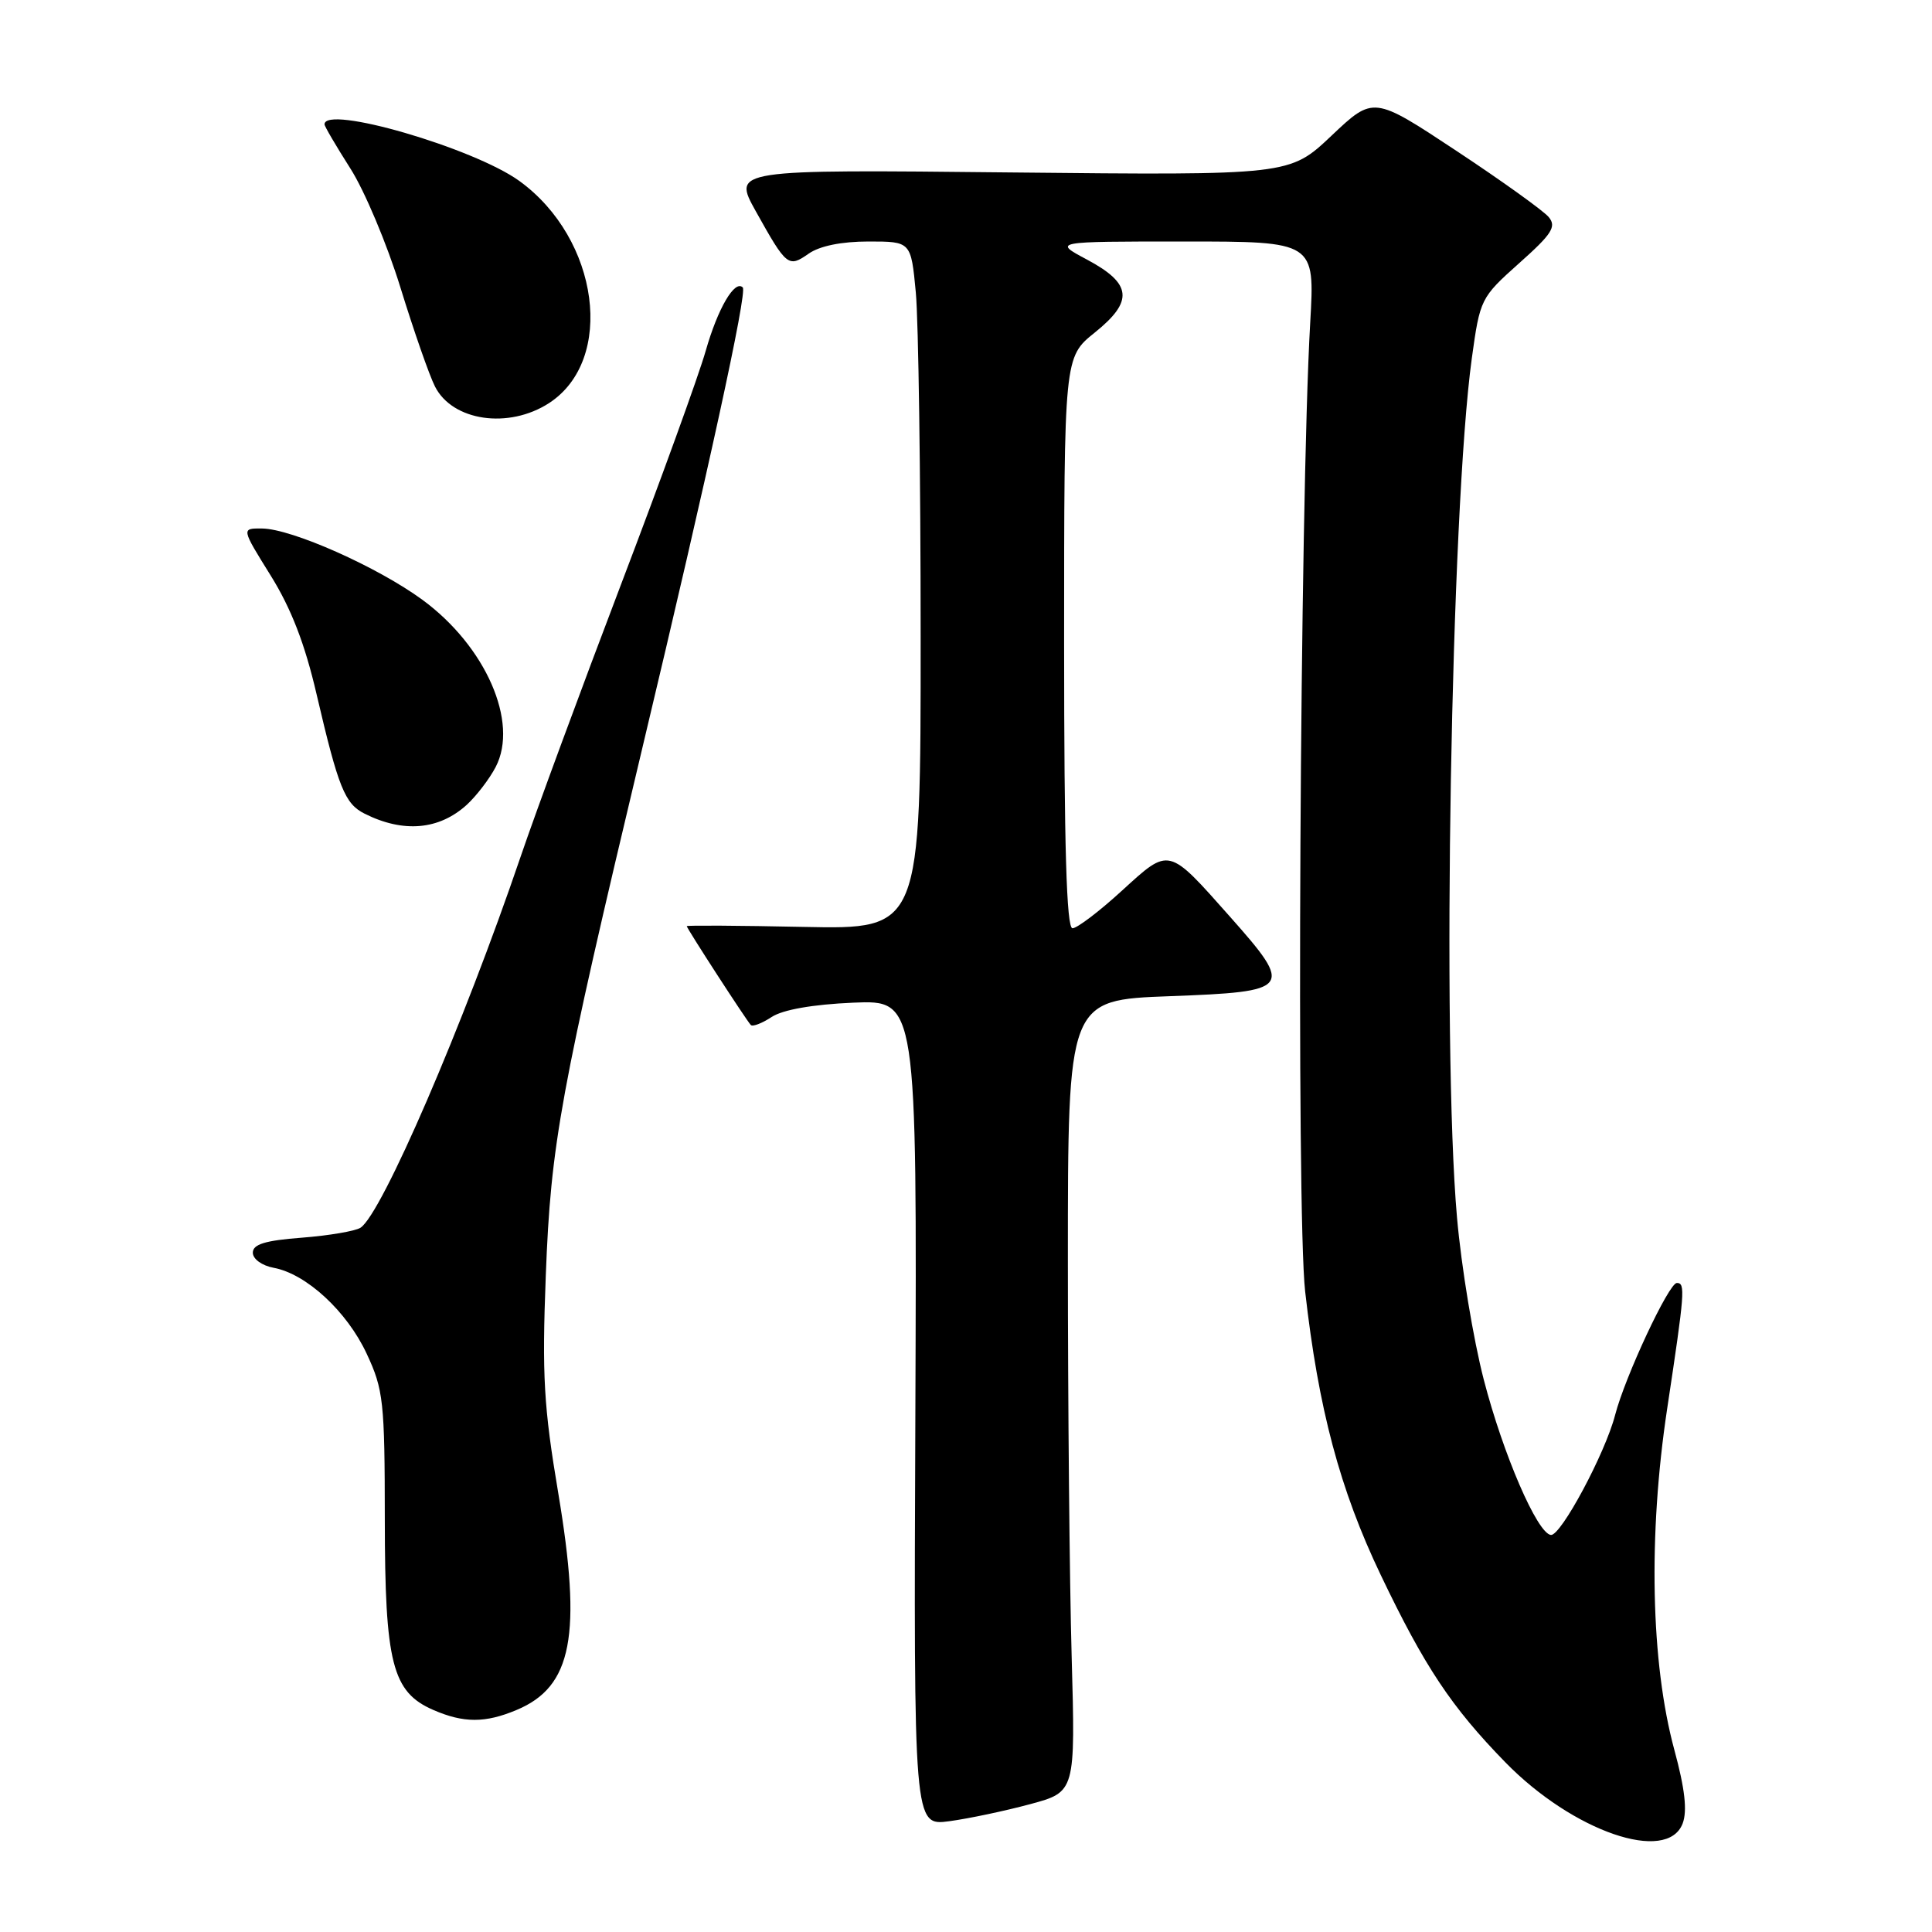 <?xml version="1.0" encoding="UTF-8" standalone="no"?>
<!DOCTYPE svg PUBLIC "-//W3C//DTD SVG 1.1//EN" "http://www.w3.org/Graphics/SVG/1.1/DTD/svg11.dtd" >
<svg xmlns="http://www.w3.org/2000/svg" xmlns:xlink="http://www.w3.org/1999/xlink" version="1.1" viewBox="0 0 256 256">
 <g >
 <path fill="currentColor"
d=" M 222.96 241.62 C 223.59 239.95 223.26 237.03 221.86 231.87 C 218.73 220.32 218.38 203.41 220.91 186.65 C 223.25 171.16 223.34 170.00 222.19 170.00 C 221.13 170.00 215.33 182.40 214.01 187.50 C 212.70 192.57 206.82 203.54 205.50 203.39 C 203.70 203.19 199.17 192.71 196.61 182.82 C 195.23 177.50 193.63 167.83 193.06 161.32 C 191.04 138.35 192.26 67.59 195.02 47.50 C 196.11 39.61 196.19 39.44 201.29 34.88 C 205.65 31.00 206.27 30.03 205.21 28.76 C 204.52 27.93 199.02 23.98 192.97 19.98 C 181.99 12.72 181.99 12.72 176.43 17.98 C 170.88 23.23 170.88 23.23 133.97 22.85 C 97.07 22.46 97.07 22.46 100.14 27.98 C 104.23 35.31 104.46 35.49 107.14 33.62 C 108.60 32.59 111.51 32.00 115.08 32.00 C 120.71 32.00 120.71 32.00 121.35 38.75 C 121.70 42.46 121.99 62.97 121.99 84.32 C 122.00 123.14 122.00 123.14 106.50 122.82 C 97.97 122.64 91.00 122.60 91.00 122.72 C 91.00 123.02 98.94 135.27 99.49 135.82 C 99.74 136.07 100.98 135.59 102.26 134.75 C 103.73 133.79 107.70 133.09 113.04 132.86 C 121.50 132.50 121.50 132.50 121.29 187.23 C 121.07 241.95 121.07 241.95 125.79 241.32 C 128.38 240.97 133.20 239.95 136.50 239.06 C 142.50 237.44 142.50 237.44 142.00 219.47 C 141.72 209.59 141.50 185.97 141.50 167.00 C 141.50 132.50 141.50 132.50 155.00 132.00 C 171.18 131.40 171.46 131.03 163.00 121.49 C 154.72 112.16 155.01 112.23 148.66 118.02 C 145.67 120.76 142.72 123.00 142.11 123.00 C 141.32 123.00 141.00 112.22 141.00 85.17 C 141.00 47.33 141.00 47.33 145.06 44.07 C 150.25 39.90 150.00 37.58 144.02 34.39 C 139.53 32.00 139.53 32.00 156.88 32.00 C 174.23 32.00 174.23 32.00 173.61 42.75 C 172.24 66.62 171.75 160.65 172.94 171.13 C 174.70 186.69 177.54 197.37 182.95 208.68 C 188.76 220.84 192.31 226.18 199.48 233.53 C 208.42 242.68 220.91 246.99 222.96 241.62 Z  M 68.45 226.58 C 75.83 223.50 77.13 216.70 73.97 197.83 C 72.05 186.41 71.81 182.28 72.32 169.00 C 72.99 151.49 74.20 144.91 85.14 99.00 C 93.88 62.37 99.04 38.70 98.42 38.09 C 97.36 37.02 95.11 40.87 93.51 46.49 C 92.57 49.79 87.51 63.74 82.27 77.49 C 77.03 91.25 71.05 107.45 68.99 113.50 C 61.38 135.86 50.59 160.85 47.77 162.68 C 47.07 163.13 43.58 163.72 40.00 164.00 C 35.13 164.37 33.50 164.87 33.50 165.99 C 33.50 166.83 34.71 167.70 36.26 167.99 C 40.59 168.79 45.98 173.77 48.59 179.38 C 50.81 184.13 50.98 185.70 50.99 201.35 C 51.00 220.41 51.97 224.21 57.42 226.58 C 61.43 228.32 64.29 228.33 68.45 226.58 Z  M 61.85 106.64 C 63.13 105.46 64.86 103.21 65.68 101.63 C 68.77 95.70 64.36 85.64 55.99 79.49 C 50.06 75.14 38.67 70.07 34.73 70.03 C 31.97 70.00 31.97 70.00 35.86 76.25 C 38.59 80.64 40.40 85.32 41.95 92.00 C 44.84 104.39 45.69 106.51 48.32 107.82 C 53.45 110.39 58.17 109.98 61.85 106.64 Z  M 72.74 53.42 C 81.55 47.71 79.42 31.66 68.82 23.98 C 62.76 19.60 43.00 13.85 43.00 16.48 C 43.00 16.74 44.54 19.36 46.41 22.30 C 48.29 25.23 51.28 32.33 53.05 38.07 C 54.82 43.81 56.88 49.73 57.64 51.22 C 59.96 55.80 67.39 56.88 72.74 53.42 Z "/>
</g>
</svg>